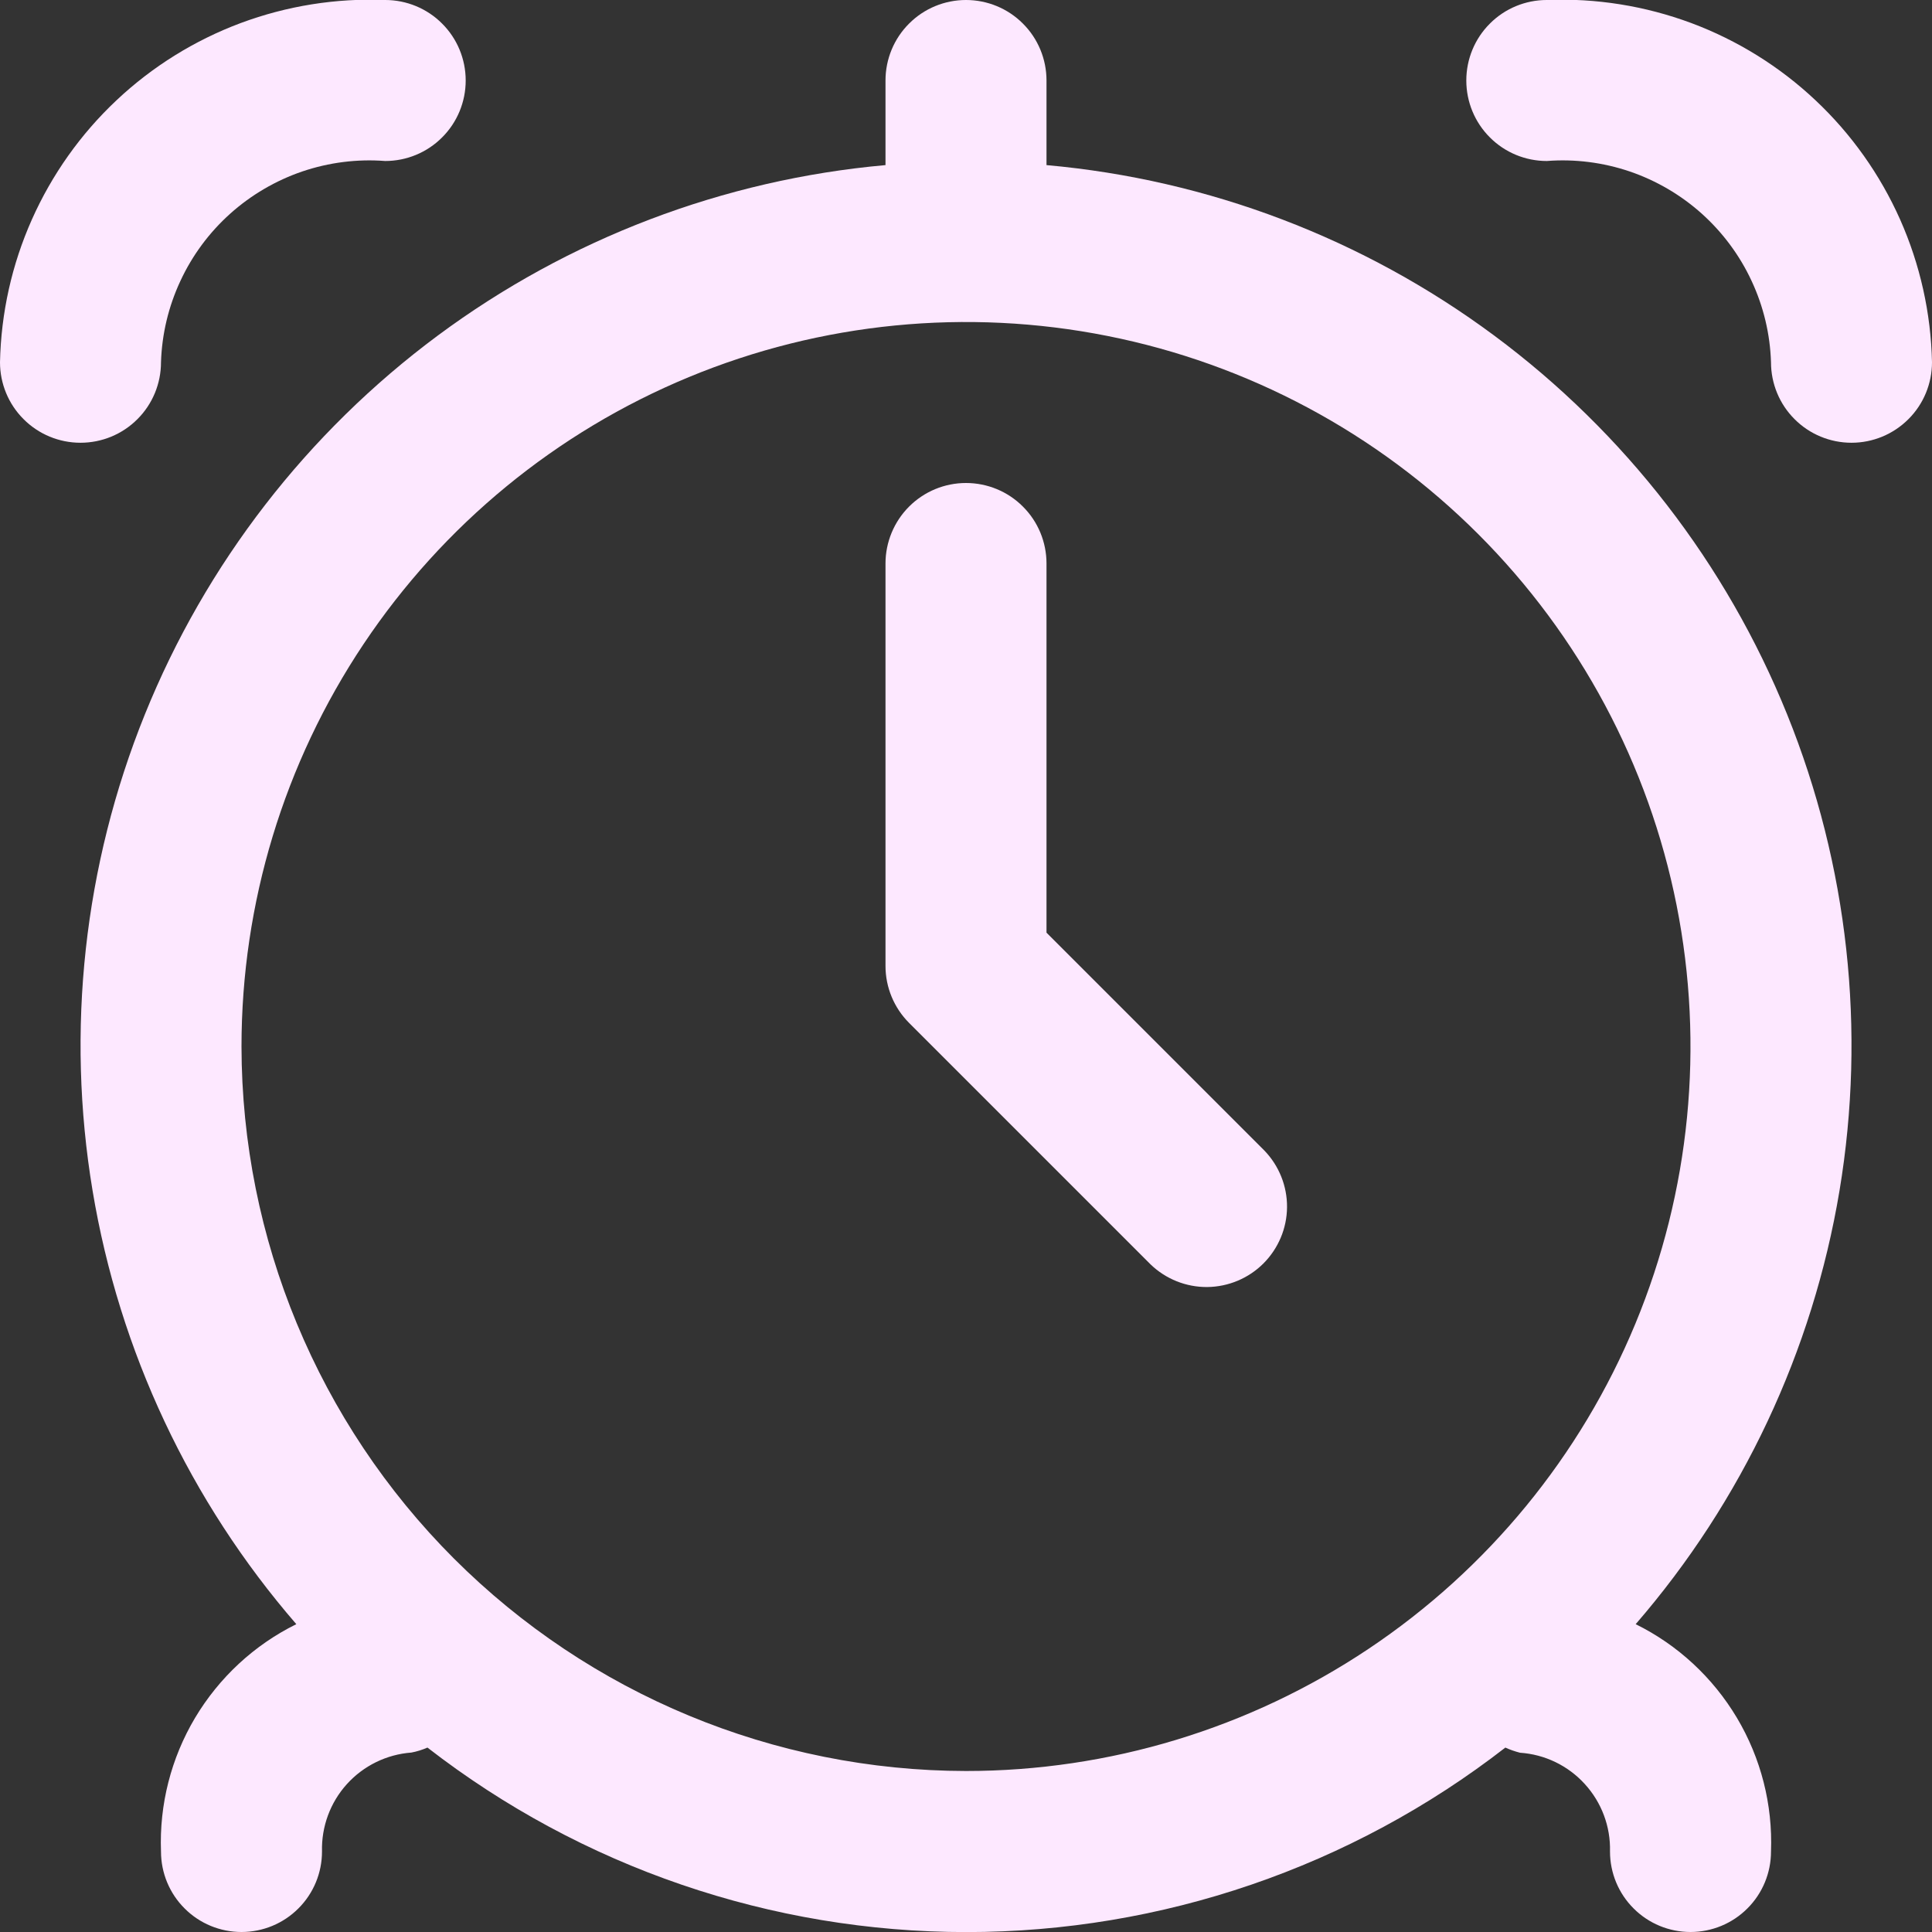 <svg width="24" height="24" viewBox="0 0 24 24" fill="none" xmlns="http://www.w3.org/2000/svg">
<rect x="0" y="0" width="24" height="24" fill="#333333" stroke="none"/>
<g clip-path="url(#clip0_395_5257)">
<path d="M13 2.051V1C13 0.735 12.895 0.48 12.707 0.293C12.52 0.105 12.265 0 12 0C11.735 0 11.48 0.105 11.293 0.293C11.105 0.48 11 0.735 11 1V2.051C8.987 2.231 7.062 2.964 5.439 4.168C3.816 5.373 2.556 7.002 1.799 8.876C1.042 10.75 0.818 12.797 1.15 14.791C1.482 16.785 2.358 18.648 3.681 20.176C3.158 20.434 2.722 20.839 2.423 21.34C2.125 21.841 1.978 22.417 2 23C2 23.265 2.105 23.52 2.293 23.707C2.48 23.895 2.735 24 3 24C3.265 24 3.52 23.895 3.707 23.707C3.895 23.52 4 23.265 4 23C3.992 22.692 4.102 22.392 4.309 22.163C4.516 21.934 4.803 21.794 5.11 21.771C5.179 21.758 5.246 21.737 5.31 21.709C7.226 23.195 9.581 24.001 12.005 24.001C14.429 24.001 16.785 23.195 18.7 21.709C18.759 21.736 18.82 21.757 18.882 21.773C19.191 21.794 19.479 21.933 19.687 22.162C19.896 22.391 20.008 22.691 20 23C20 23.265 20.105 23.52 20.293 23.707C20.48 23.895 20.735 24 21 24C21.265 24 21.52 23.895 21.707 23.707C21.895 23.52 22 23.265 22 23C22.022 22.417 21.875 21.841 21.577 21.34C21.278 20.839 20.842 20.434 20.319 20.176C21.642 18.648 22.518 16.785 22.851 14.791C23.183 12.797 22.958 10.75 22.201 8.876C21.444 7.002 20.184 5.373 18.561 4.168C16.938 2.964 15.013 2.231 13 2.051V2.051ZM3 13C3 11.22 3.528 9.48 4.517 8C5.506 6.52 6.911 5.366 8.556 4.685C10.2 4.004 12.01 3.826 13.756 4.173C15.502 4.52 17.105 5.377 18.364 6.636C19.623 7.895 20.48 9.498 20.827 11.244C21.174 12.99 20.996 14.8 20.315 16.444C19.634 18.089 18.48 19.494 17 20.483C15.52 21.472 13.78 22 12 22C9.614 21.997 7.327 21.048 5.639 19.361C3.952 17.674 3.003 15.386 3 13V13Z" fill="#FDE8FF"/>
<path d="M19.215 -2.17429e-05C18.95 -2.17429e-05 18.695 0.105 18.508 0.293C18.32 0.48 18.215 0.735 18.215 1C18.215 1.265 18.32 1.52 18.508 1.707C18.695 1.895 18.95 2 19.215 2C19.564 1.973 19.914 2.018 20.245 2.13C20.576 2.243 20.881 2.422 21.141 2.655C21.401 2.889 21.612 3.173 21.759 3.49C21.907 3.807 21.989 4.15 22 4.5C22 4.765 22.105 5.02 22.293 5.207C22.48 5.395 22.735 5.5 23 5.5C23.265 5.5 23.519 5.395 23.707 5.207C23.895 5.02 24 4.765 24 4.5C23.987 3.888 23.852 3.286 23.604 2.727C23.355 2.168 22.998 1.664 22.552 1.245C22.107 0.826 21.582 0.5 21.009 0.286C20.436 0.073 19.826 -0.025 19.215 -2.17429e-05V-2.17429e-05Z" fill="#FDE8FF"/>
<path d="M2 4.5C2.011 4.15 2.093 3.807 2.241 3.49C2.388 3.173 2.598 2.889 2.859 2.655C3.119 2.422 3.424 2.243 3.755 2.13C4.086 2.018 4.436 1.973 4.785 2C5.05 2 5.305 1.895 5.492 1.707C5.68 1.52 5.785 1.265 5.785 1C5.785 0.735 5.68 0.48 5.492 0.293C5.305 0.105 5.05 -2.17429e-05 4.785 -2.17429e-05C4.174 -0.025 3.564 0.073 2.991 0.286C2.418 0.5 1.893 0.826 1.448 1.245C1.002 1.664 0.645 2.168 0.396 2.727C0.147 3.286 0.013 3.888 0 4.5C0 4.765 0.105 5.02 0.293 5.207C0.48 5.395 0.735 5.5 1 5.5C1.265 5.5 1.52 5.395 1.707 5.207C1.895 5.02 2 4.765 2 4.5Z" fill="#FDE8FF"/>
<path d="M13 11.586V7C13 6.735 12.895 6.48 12.707 6.293C12.52 6.105 12.265 6 12 6C11.735 6 11.481 6.105 11.293 6.293C11.106 6.48 11 6.735 11 7V12C11 12.265 11.106 12.52 11.293 12.707L14.293 15.707C14.482 15.889 14.734 15.99 14.997 15.988C15.259 15.985 15.51 15.88 15.695 15.695C15.88 15.509 15.986 15.259 15.988 14.996C15.99 14.734 15.889 14.482 15.707 14.293L13 11.586Z" fill="#FDE8FF"/>
</g>
<defs>
<clipPath id="clip0_395_5257">
<rect width="24" height="24" fill="white"/>
</clipPath>
</defs>
</svg>
